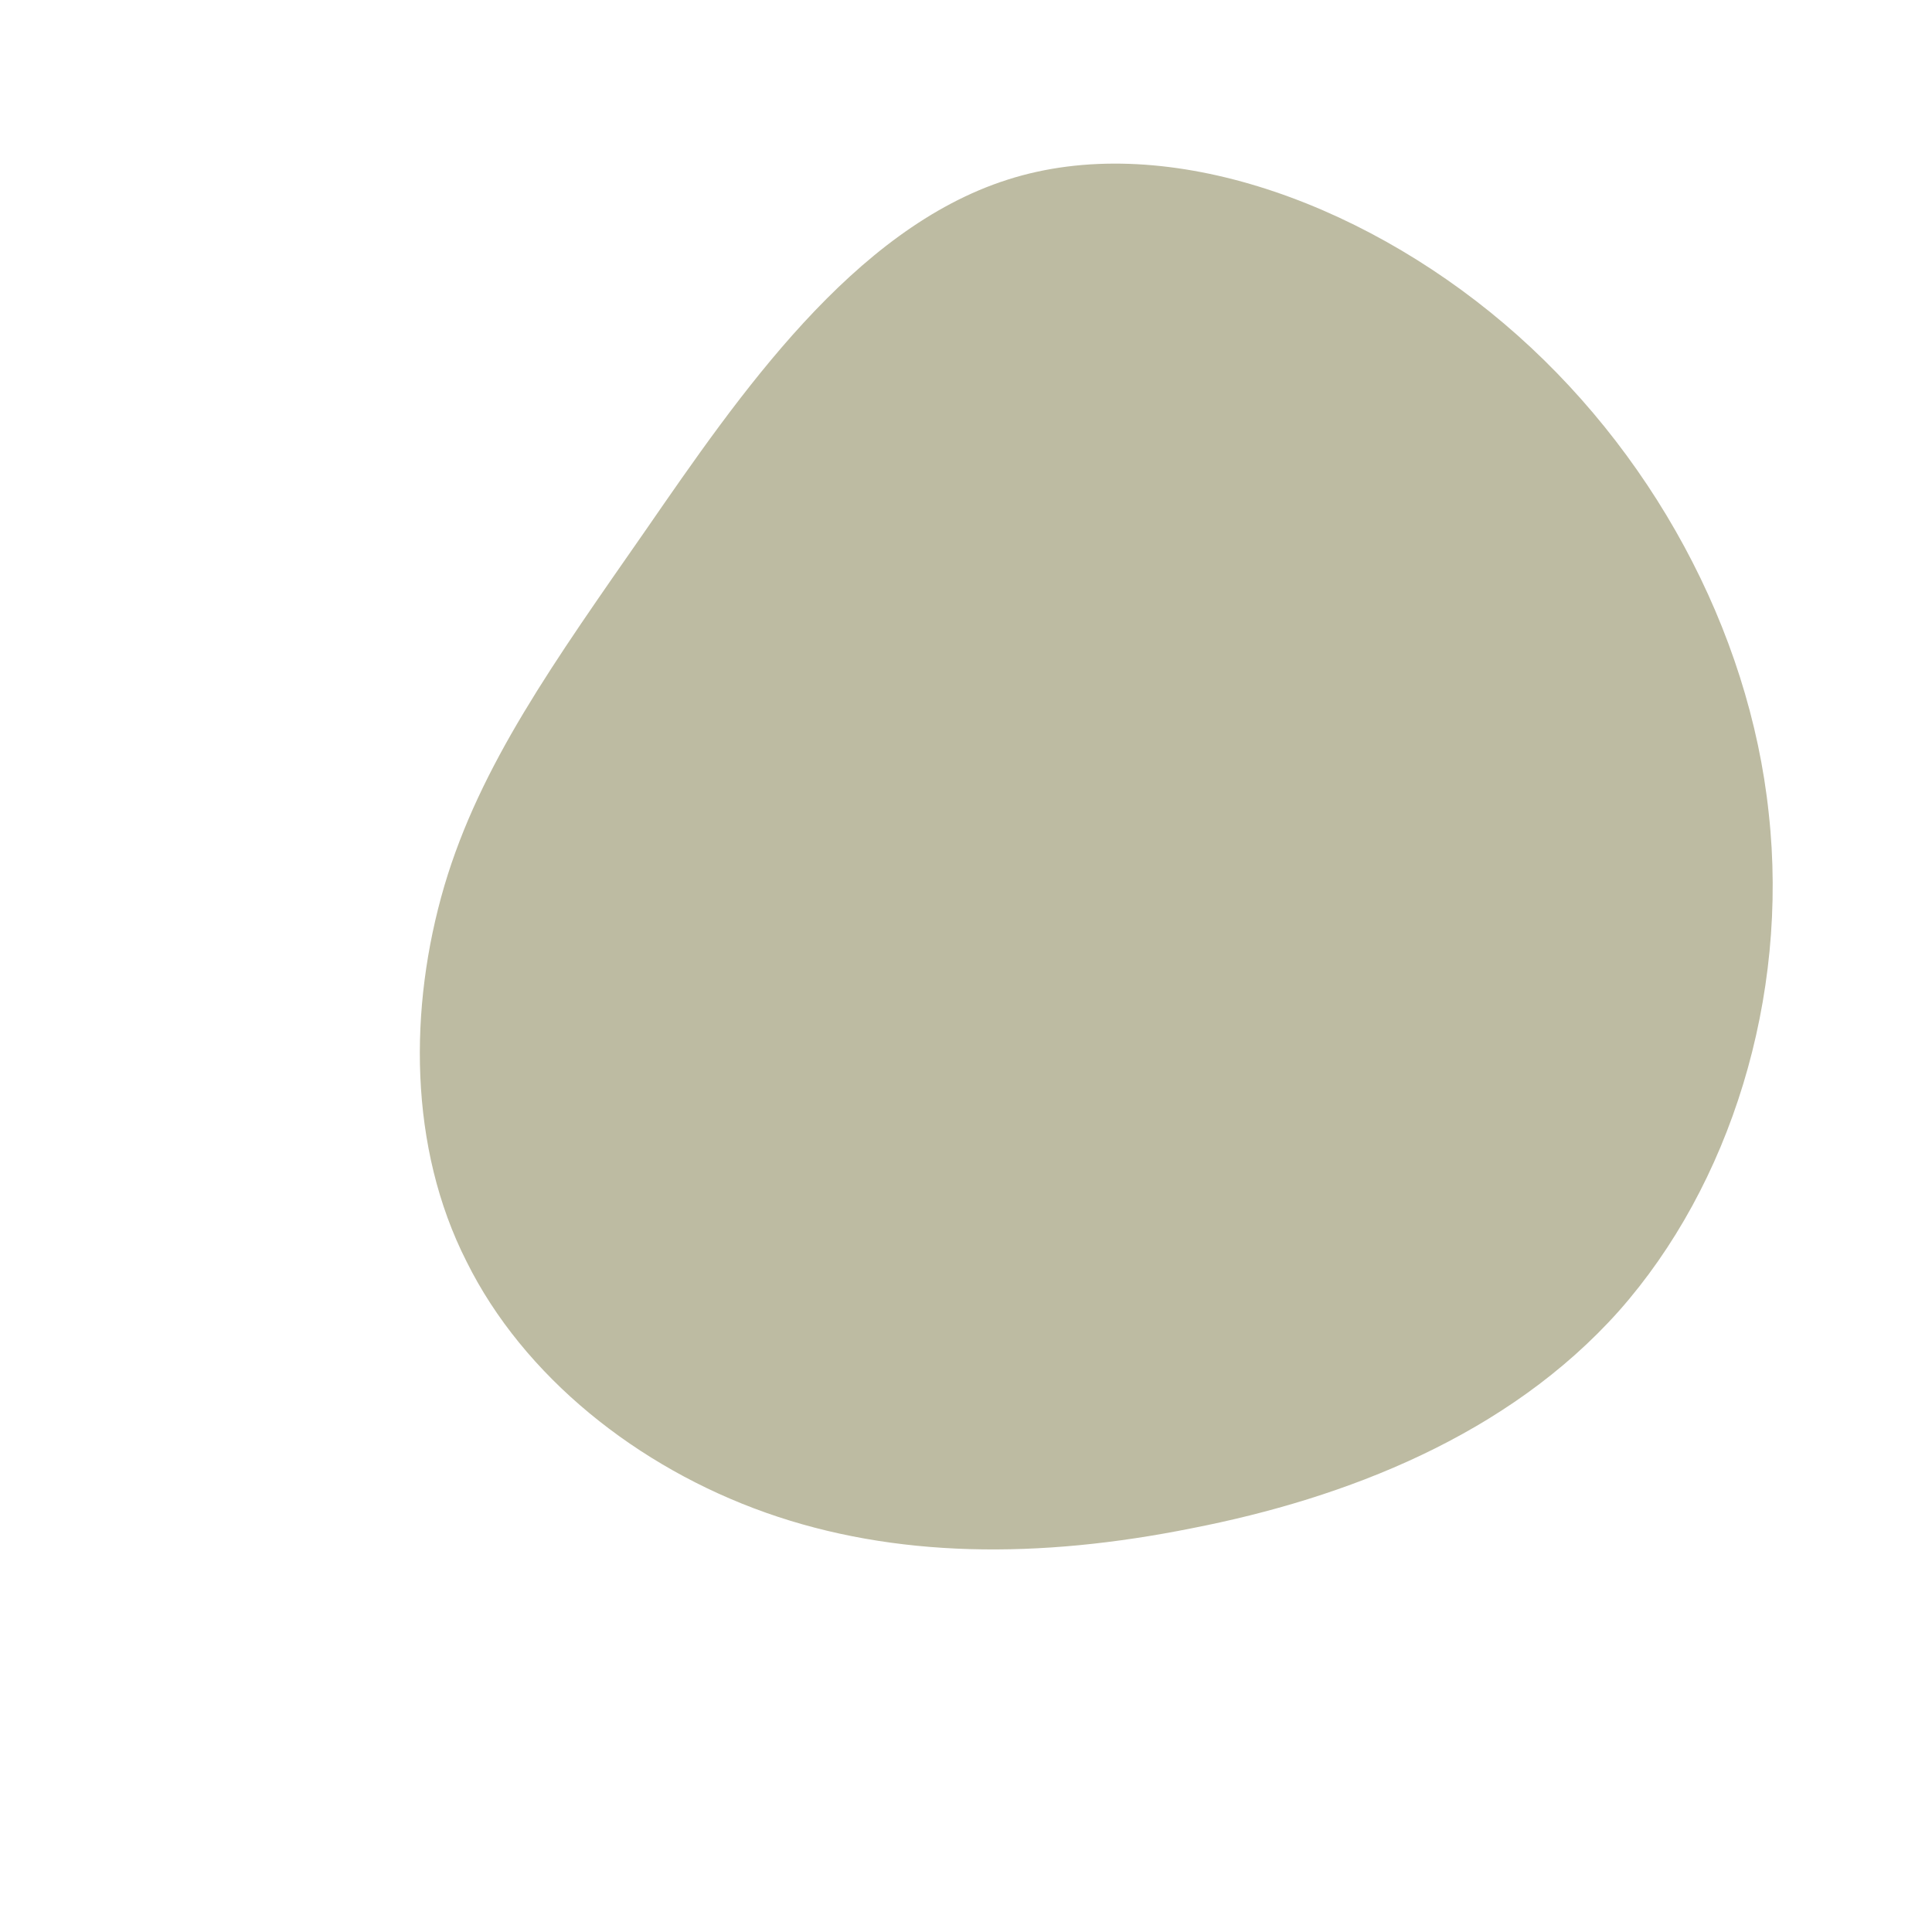 <?xml version="1.0" standalone="no"?>
<svg viewBox="0 0 200 200" xmlns="http://www.w3.org/2000/svg">
  <path fill="#BDBBA2" d="M55.7,-66.5C70.9,-53.6,81.1,-34.8,83.1,-15.8C85.2,3.3,79.1,22.7,67.6,35.7C56.1,48.6,39.3,55.1,23.4,58.2C7.5,61.4,-7.4,61.3,-20.7,56.6C-34,51.9,-45.8,42.5,-51.7,30.6C-57.7,18.8,-57.7,4.3,-54,-8.3C-50.3,-20.8,-42.7,-31.4,-33.1,-45.2C-23.5,-59.1,-11.7,-76.3,4.3,-81.4C20.2,-86.5,40.5,-79.4,55.7,-66.5Z" transform="translate(100 100)" />
</svg>
